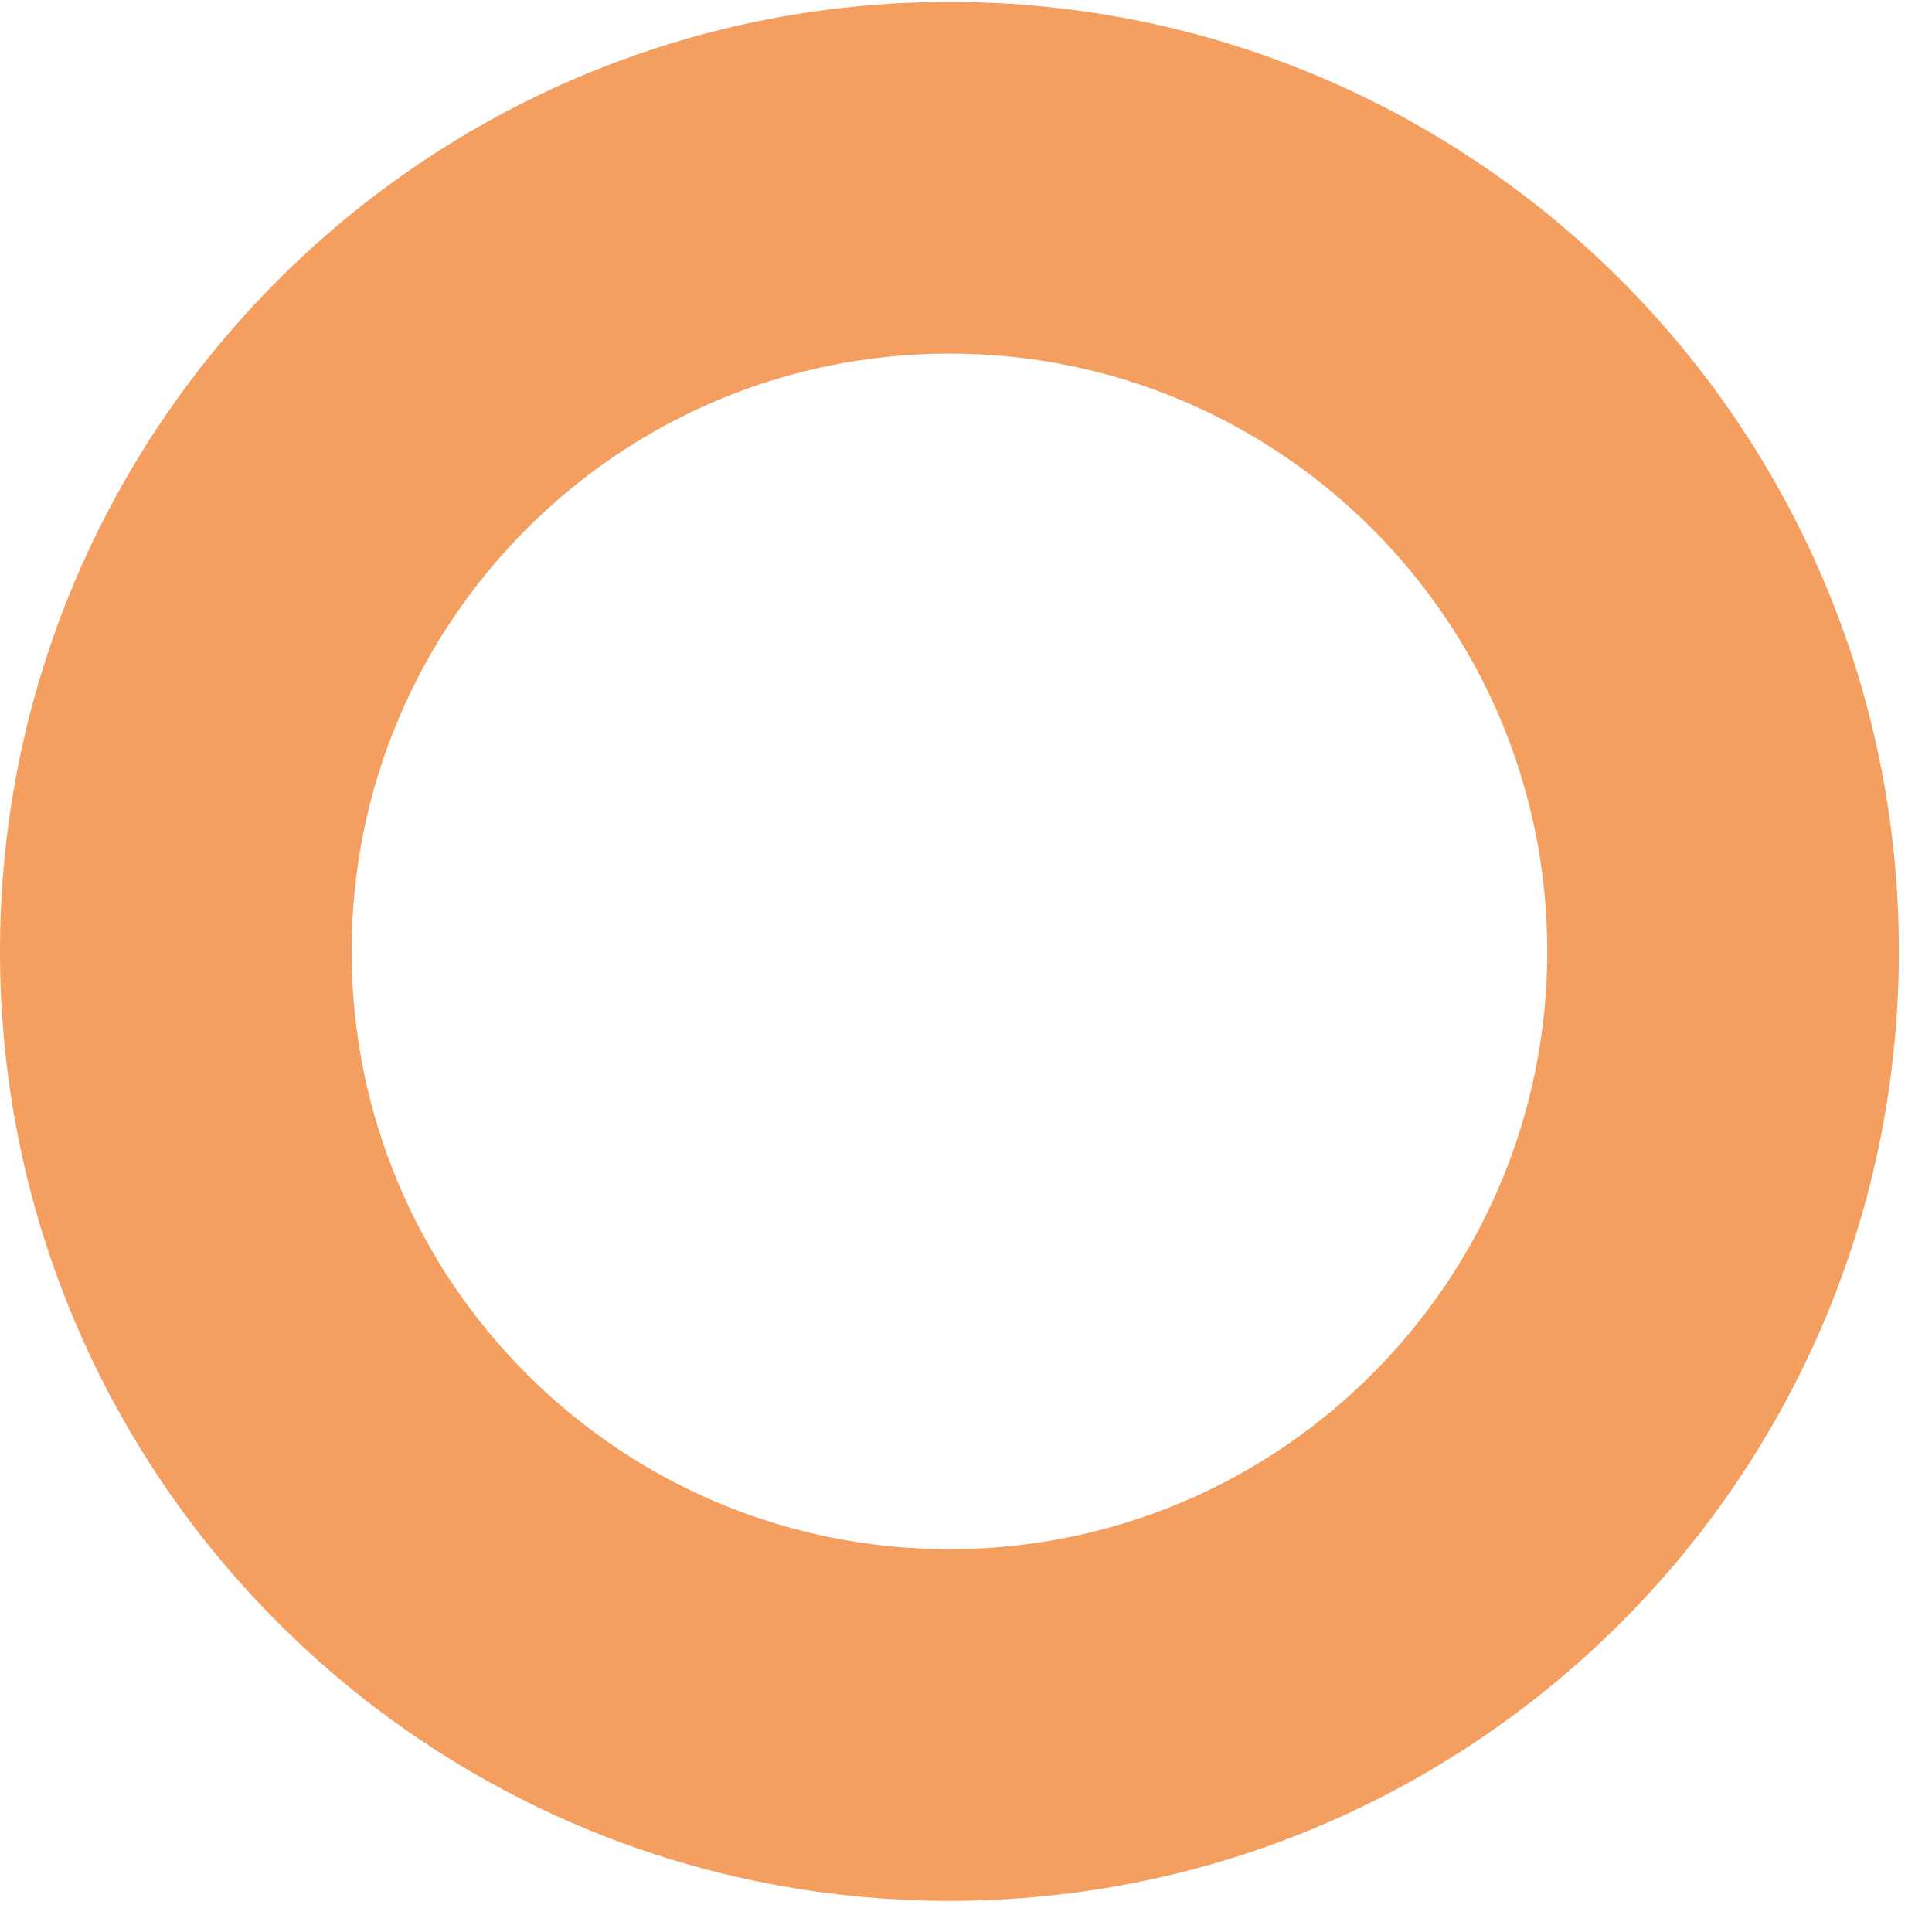 <svg width="41" height="41" viewBox="0 0 41 41" fill="none" xmlns="http://www.w3.org/2000/svg">
<path fill-rule="evenodd" clip-rule="evenodd" d="M20.148 32.876C27.155 32.876 32.835 27.196 32.835 20.19C32.835 13.184 27.155 7.504 20.148 7.504C13.142 7.504 7.462 13.184 7.462 20.19C7.462 27.196 13.142 32.876 20.148 32.876ZM20.148 40.339C31.276 40.339 40.297 31.318 40.297 20.19C40.297 9.062 31.276 0.041 20.148 0.041C9.021 0.041 0 9.062 0 20.19C0 31.318 9.021 40.339 20.148 40.339Z" fill="#F49E5F"/>
</svg>
